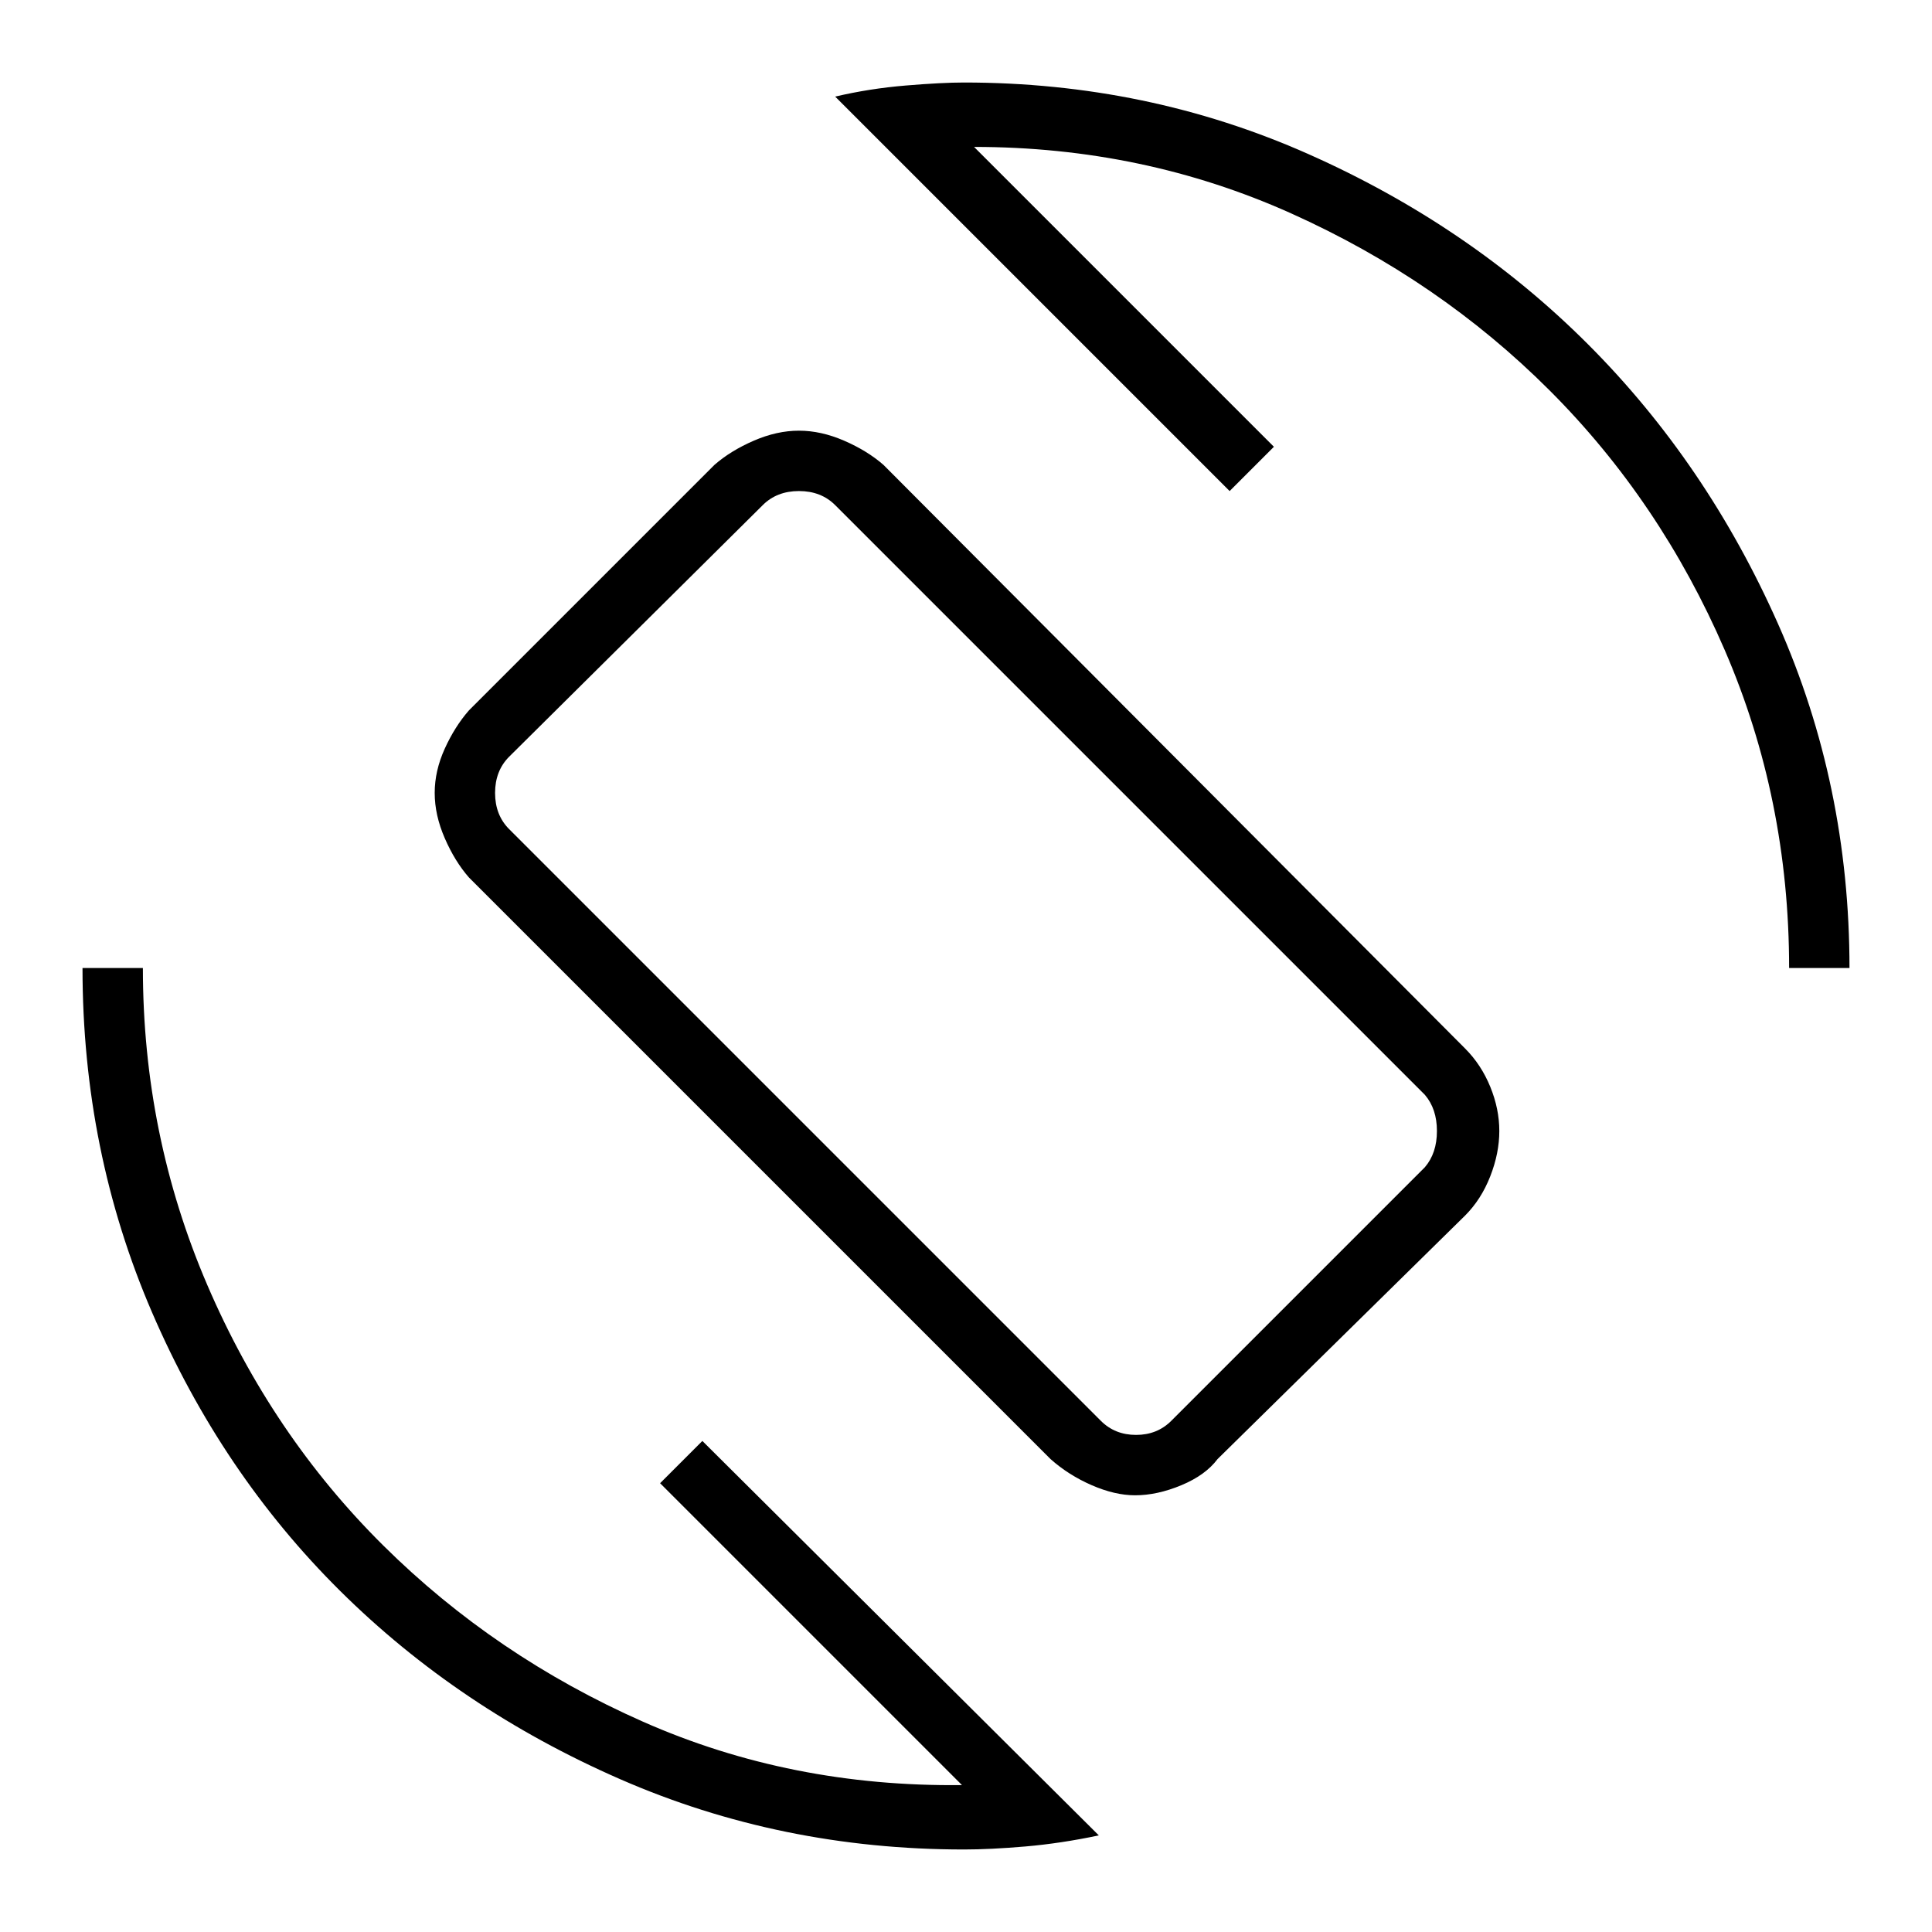 <svg xmlns="http://www.w3.org/2000/svg" height="48" width="48"><path d="M26.1 36.25 11.65 21.8q-.35-.4-.6-.975T10.8 19.7q0-.55.25-1.1t.6-.95l6.1-6.1q.4-.35.975-.6t1.125-.25q.55 0 1.125.25t.975.6l14.45 14.5q.4.4.625.95.225.55.225 1.1t-.225 1.125q-.225.575-.625.975l-6.15 6.05q-.3.4-.9.65-.6.25-1.15.25-.5 0-1.075-.25t-1.025-.65Zm1.25-.95q.35.35.875.35t.875-.35l6.3-6.3q.3-.35.3-.9t-.3-.9L20.75 12.55q-.35-.35-.9-.35t-.9.35l-6.3 6.25q-.35.35-.35.9t.35.9Zm-3.4 10.65q-4.55 0-8.55-1.75-4-1.75-6.95-4.675T3.775 32.6q-1.725-4-1.725-8.55h1.5q0 4.15 1.6 7.875 1.6 3.725 4.375 6.475 2.775 2.75 6.45 4.375Q19.65 44.4 23.9 44.35l-7.5-7.5 1.05-1.05 9.85 9.8q-.95.2-1.825.275-.875.075-1.525.075Zm20.5-21.9q0-4.2-1.6-7.9T38.5 9.7q-2.75-2.75-6.425-4.4Q28.4 3.65 24.2 3.65l7.45 7.45-1.1 1.1-9.8-9.8q.85-.2 1.75-.275.9-.075 1.45-.075 4.55 0 8.55 1.775 4 1.775 6.95 4.725 2.95 2.95 4.725 6.95 1.775 4 1.775 8.55Zm-20.4-.15Z"/></svg>